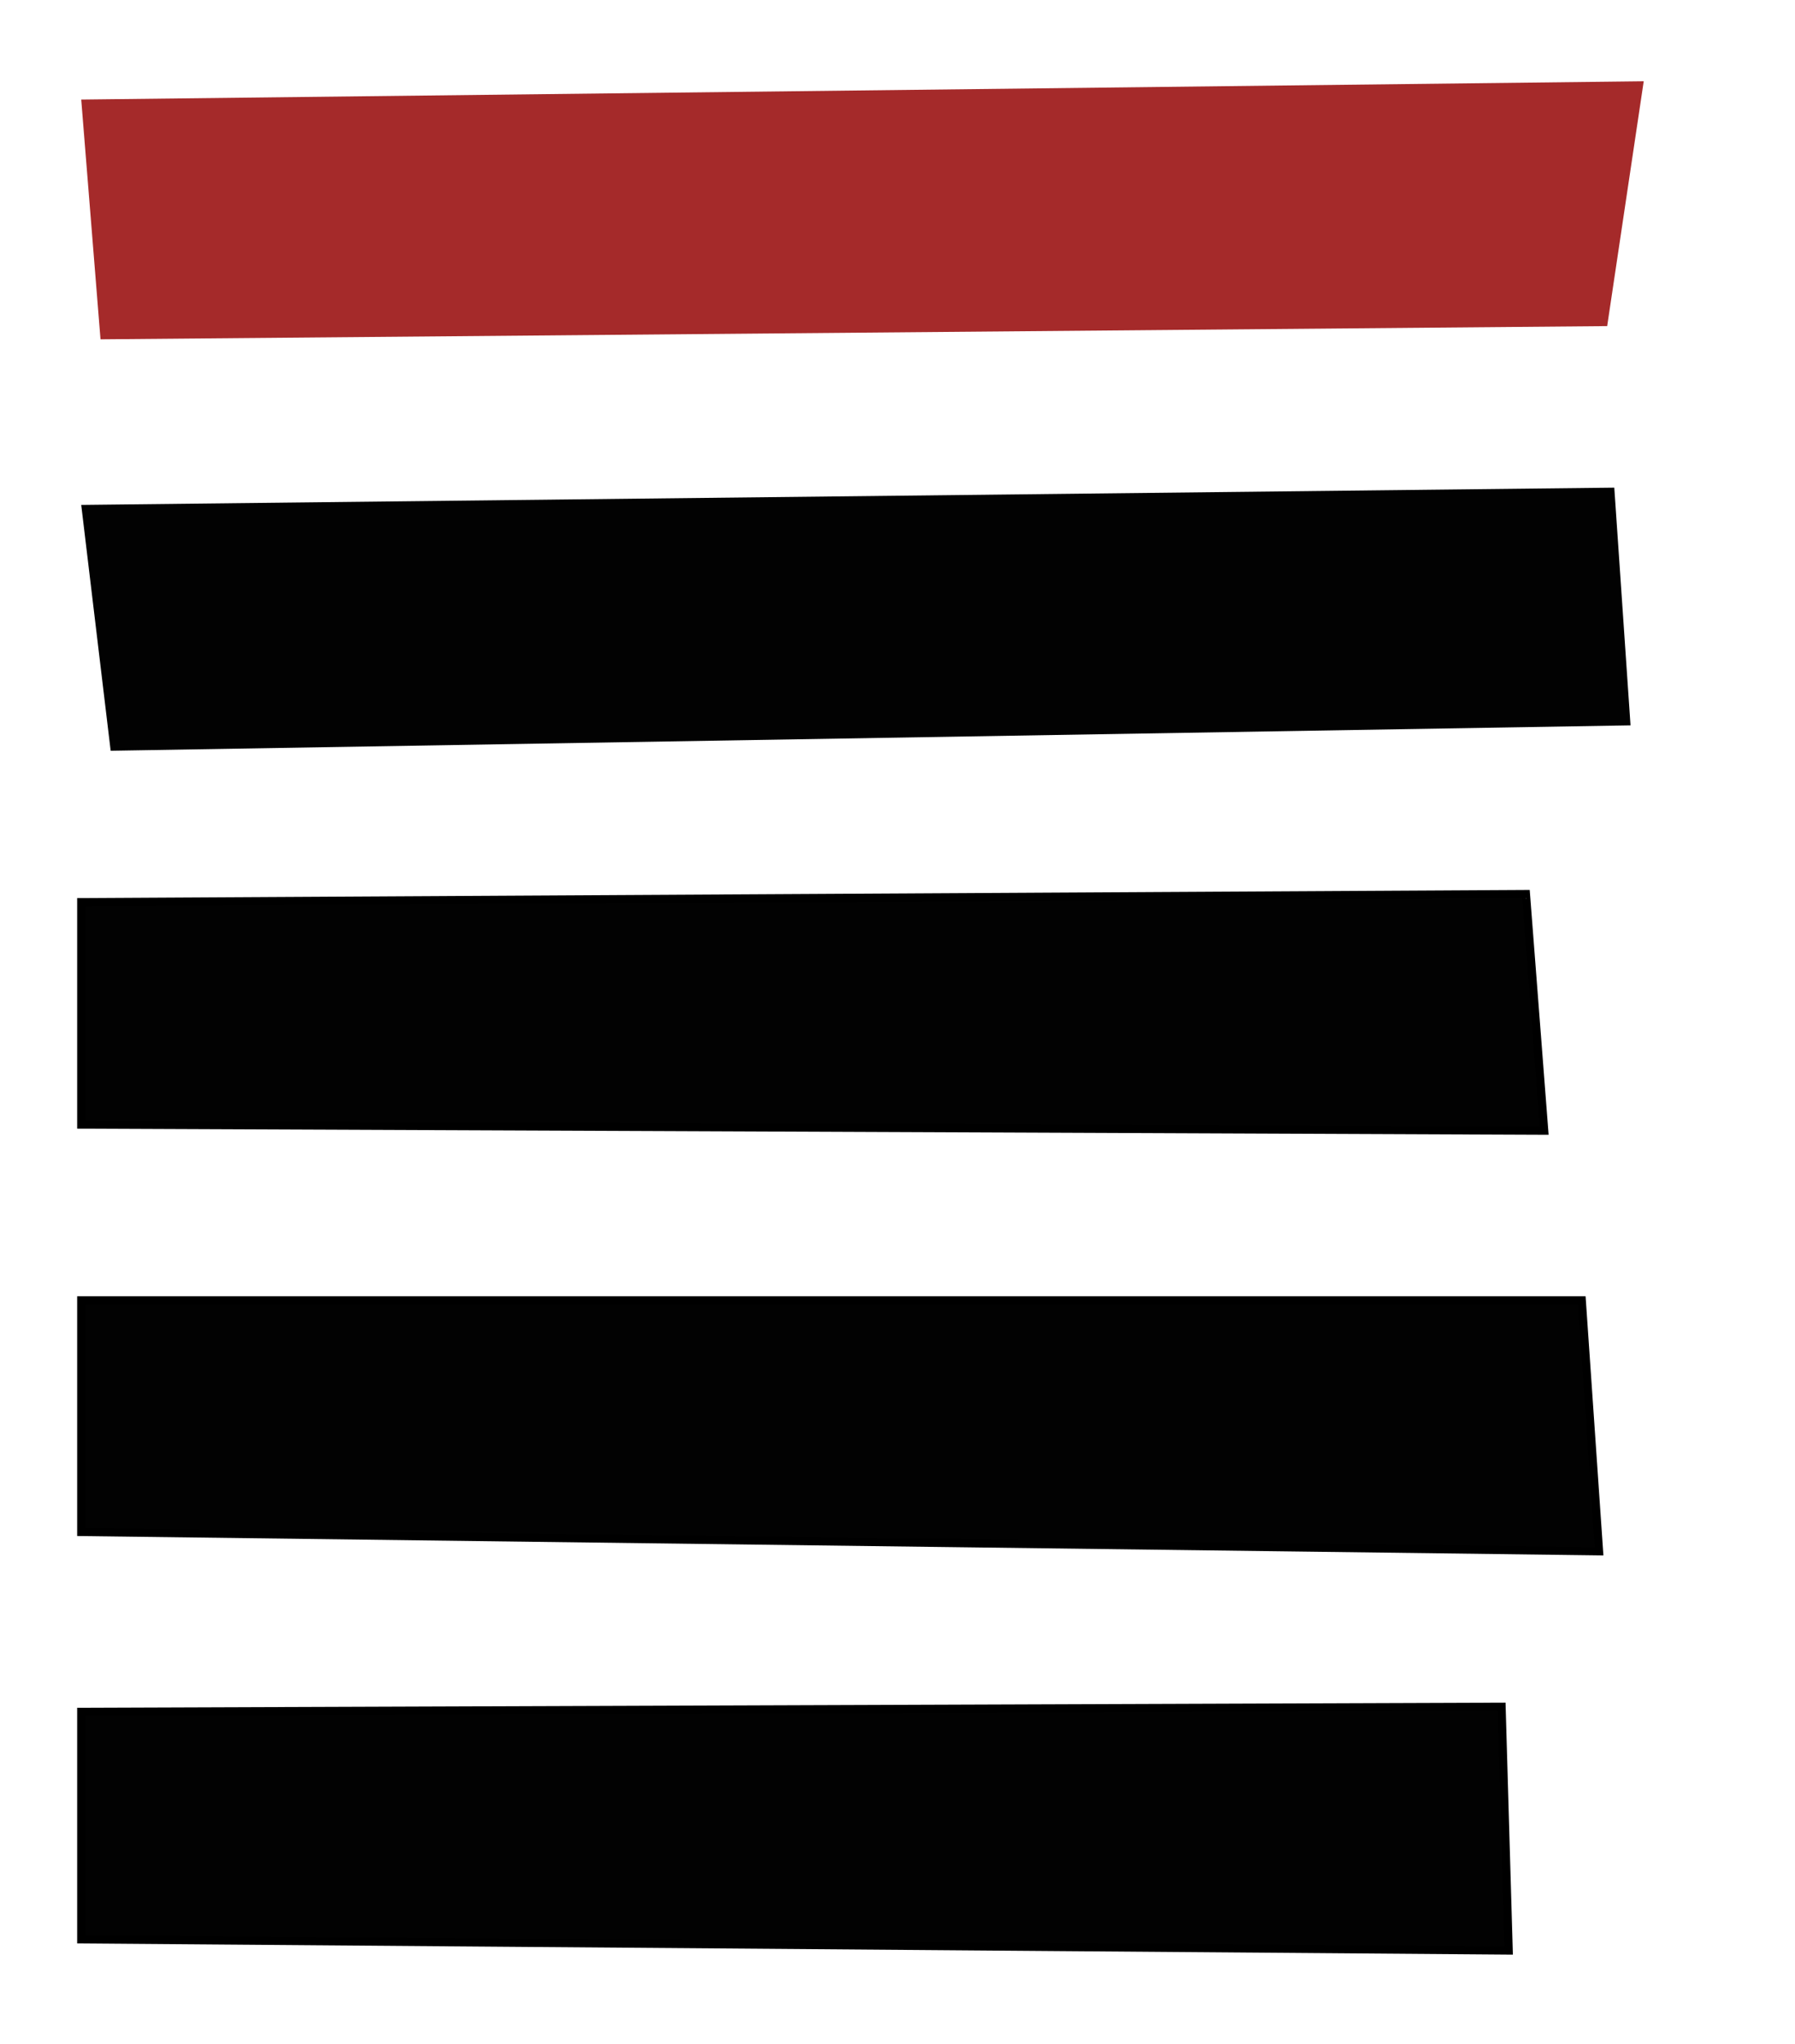 <?xml version="1.0" encoding="utf-8"?>
<!-- Generator: Adobe Illustrator 16.0.0, SVG Export Plug-In . SVG Version: 6.00 Build 0)  -->
<!DOCTYPE svg PUBLIC "-//W3C//DTD SVG 1.1//EN" "http://www.w3.org/Graphics/SVG/1.1/DTD/svg11.dtd">
<svg version="1.1" id="Layer_2" xmlns="http://www.w3.org/2000/svg" xmlns:xlink="http://www.w3.org/1999/xlink" x="0px" y="0px"
	 width="221px" height="251.5px" viewBox="0 0 221 251.5" enable-background="new 0 0 221 251.5" xml:space="preserve">
<style type="text/css">
    <![CDATA[
        #p1 {
            fill: brown;
            stroke: none;
            stroke-miterlimit: 10;
        }
        #p2 {
            fill: #020202;
            stroke: none;
            stroke-miterlimit: 10;
        }
        #p3 {
            fill: #020202;
            stroke: black;
            stroke-miterlimit: 10;
        }
        #p4 {
            fill: #020202;
            stroke: black;
            stroke-miterlimit: 10;
        }
        #p5 {
            fill: #020202;
            stroke: black;
            stroke-miterlimit: 10;
        }
    ]]>
</style>
<polygon id="p1" points="10,12.25 202.375,10 197.875,40.125 12.375,41.75 "/>
<polygon id="p2" points="10,62.125 198.75,60 200.75,89.25 13.625,92.375 "/>
<polygon id="p3" points="10,111 187.875,110 190.125,139.125 10,138.375 "/>
<polygon id="p4" points="10,160 194.75,160 196.875,190.875 10,188.5 "/>
<polygon id="p5" points="10,210.625 184.875,210 185.75,240 10,238.625 "/>
</svg>

